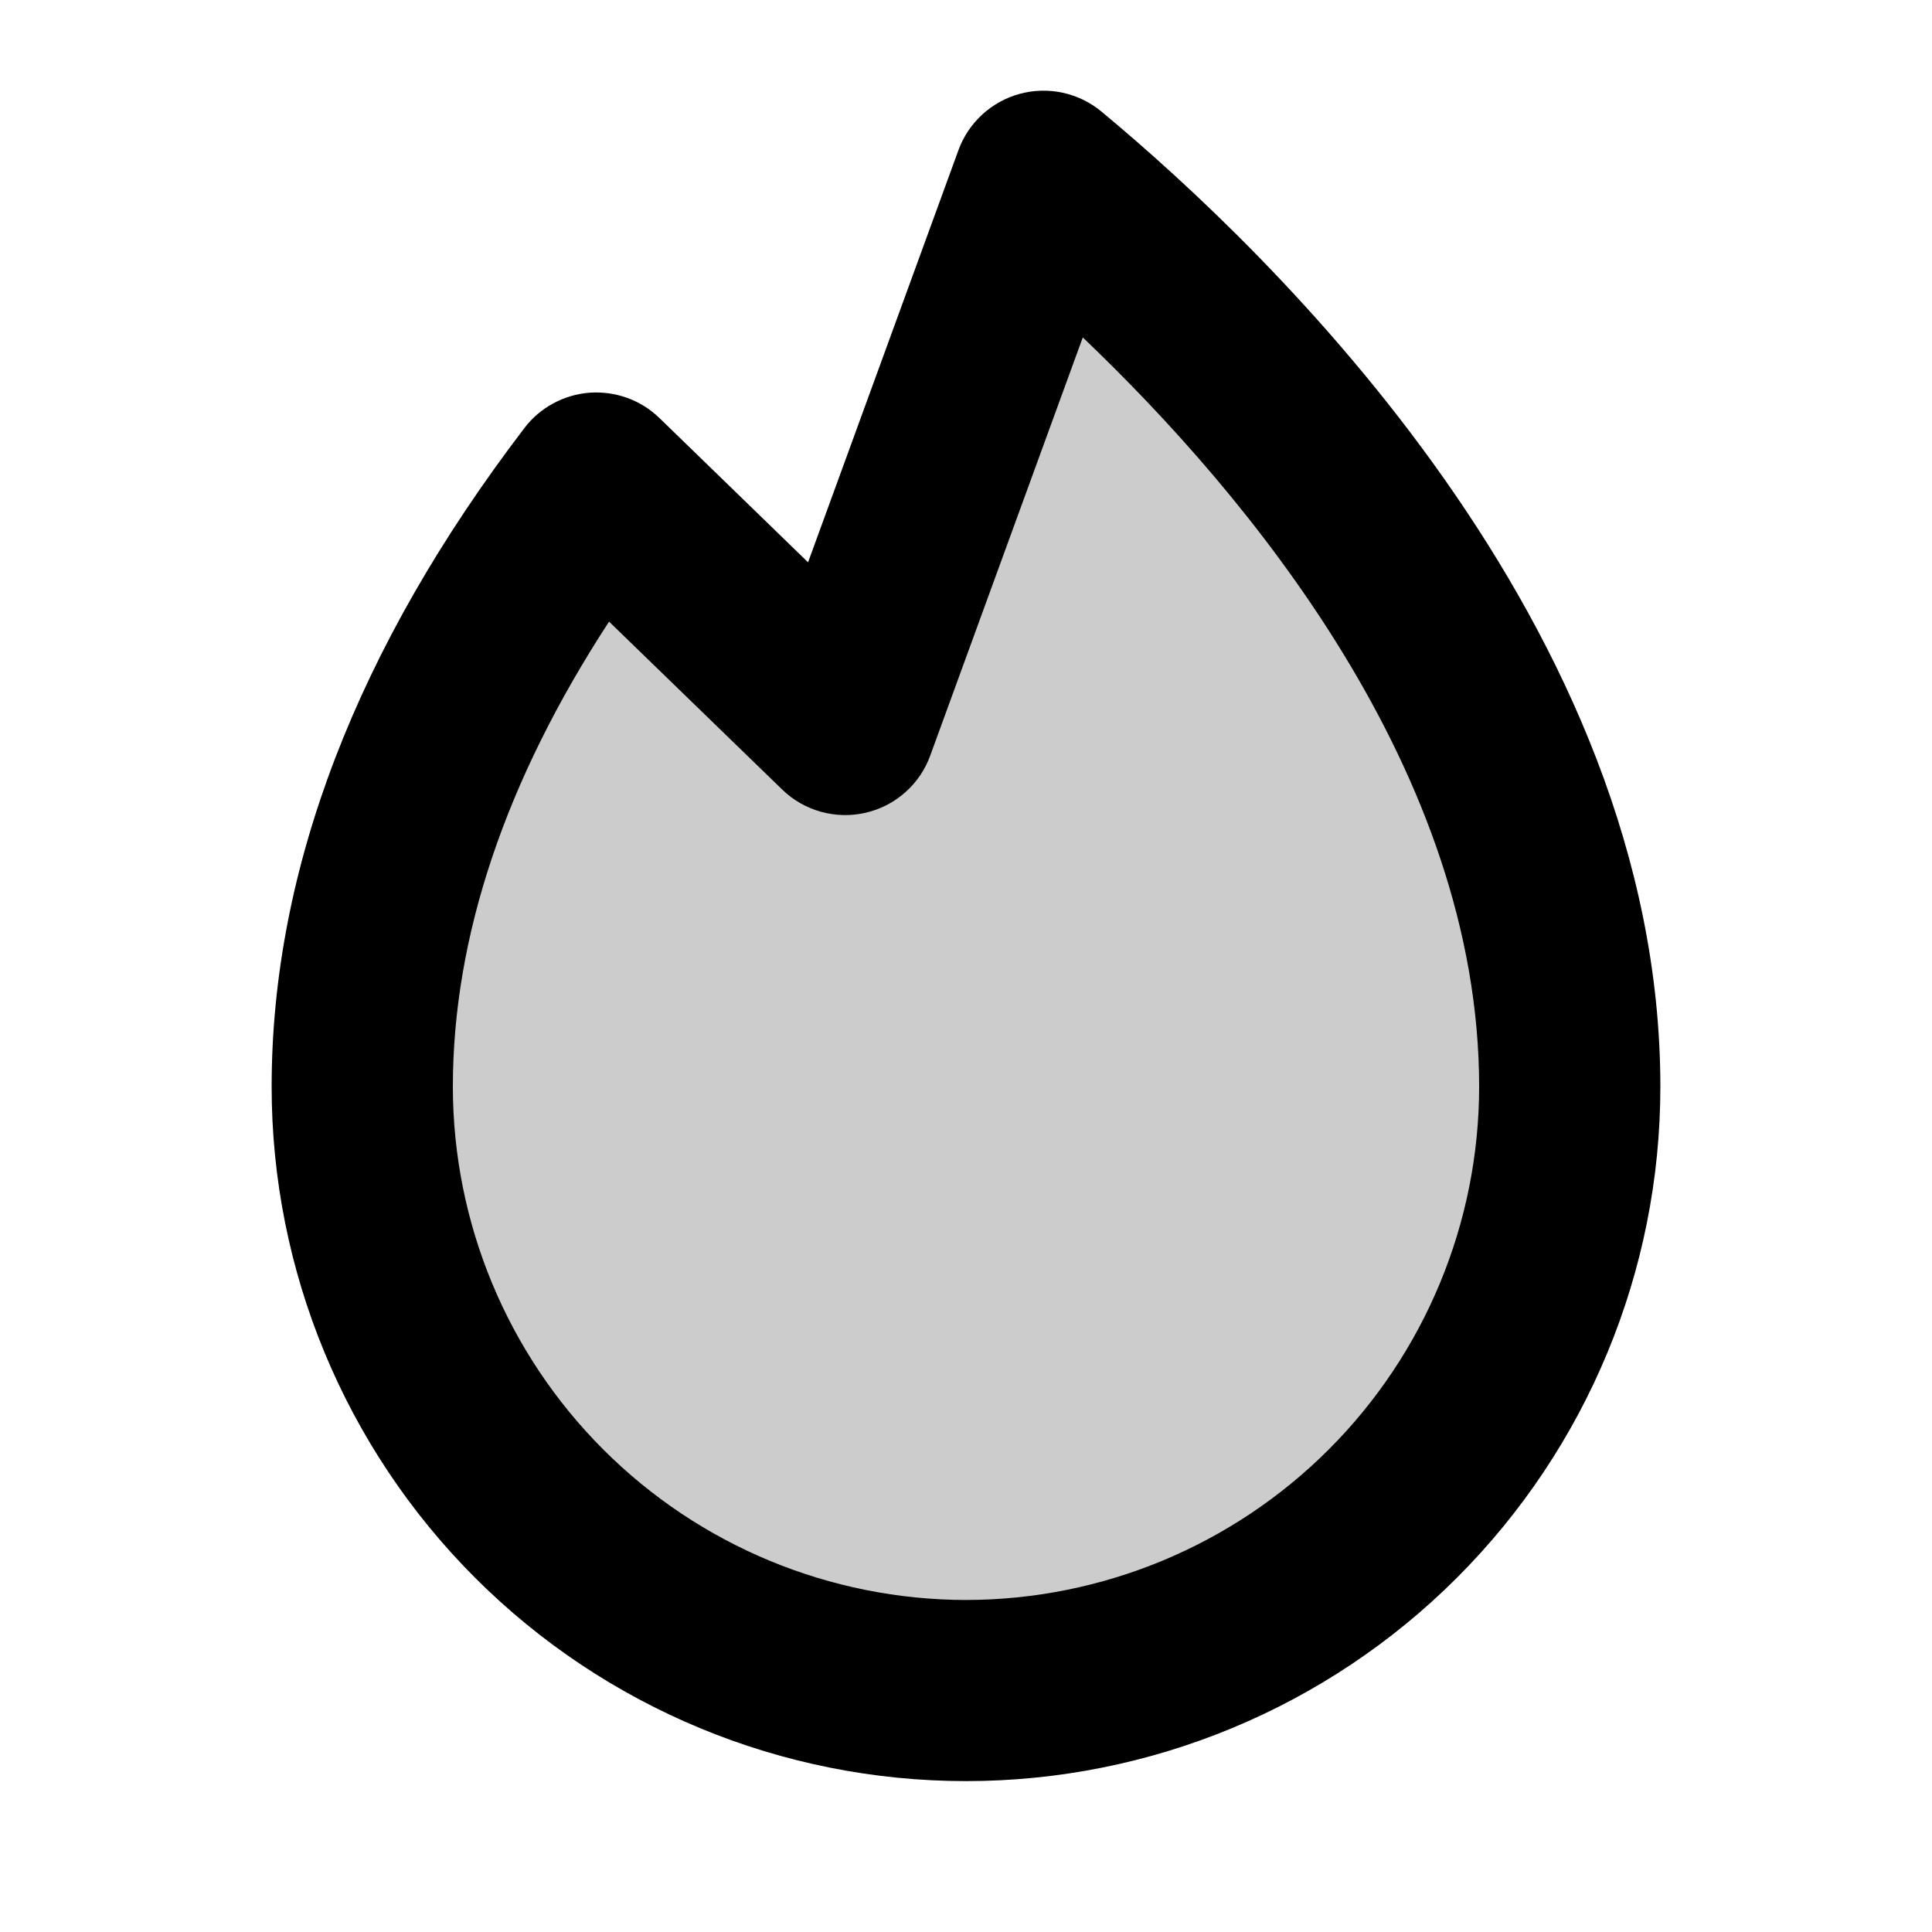 <svg width="20" height="20" viewBox="0 0 20 20" fill="none" xmlns="http://www.w3.org/2000/svg">
  <path
    d="M11.401 1.154C11.285 1.058 11.148 0.992 11.002 0.96C10.855 0.928 10.703 0.932 10.558 0.971C10.413 1.01 10.279 1.084 10.169 1.185C10.058 1.287 9.973 1.413 9.922 1.554L8.365 5.821L6.827 4.328C6.731 4.235 6.618 4.164 6.493 4.119C6.369 4.074 6.236 4.056 6.104 4.065C5.972 4.075 5.843 4.113 5.727 4.176C5.61 4.239 5.508 4.326 5.428 4.432C3.693 6.705 2.812 9 2.812 11.25C2.812 13.157 3.57 14.985 4.918 16.333C6.266 17.681 8.094 18.438 10 18.438C11.906 18.438 13.734 17.681 15.082 16.333C16.43 14.985 17.188 13.157 17.188 11.25C17.188 6.473 13.141 2.598 11.401 1.154ZM10 16.563C8.591 16.561 7.241 16.001 6.245 15.005C5.249 14.009 4.689 12.659 4.688 11.25C4.688 9.693 5.234 8.077 6.305 6.435L8.097 8.173C8.209 8.282 8.347 8.361 8.497 8.403C8.648 8.445 8.807 8.449 8.959 8.414C9.112 8.379 9.253 8.307 9.37 8.203C9.487 8.1 9.577 7.968 9.63 7.821L11.209 3.493C12.921 5.126 15.312 7.992 15.312 11.25C15.311 12.659 14.751 14.009 13.755 15.005C12.759 16.001 11.409 16.561 10 16.563Z"
    fill="currentColor" />
  <path opacity="0.2"
    d="M16.36 11.005C16.36 12.662 15.702 14.252 14.53 15.424C13.358 16.596 11.768 17.255 10.11 17.255C8.453 17.255 6.863 16.596 5.691 15.424C4.519 14.252 3.86 12.662 3.86 11.005C3.86 8.617 4.987 6.453 6.282 4.755L8.86 7.255L10.913 1.63C12.599 3.03 16.36 6.642 16.36 11.005Z"
    fill="currentColor" />
</svg>
